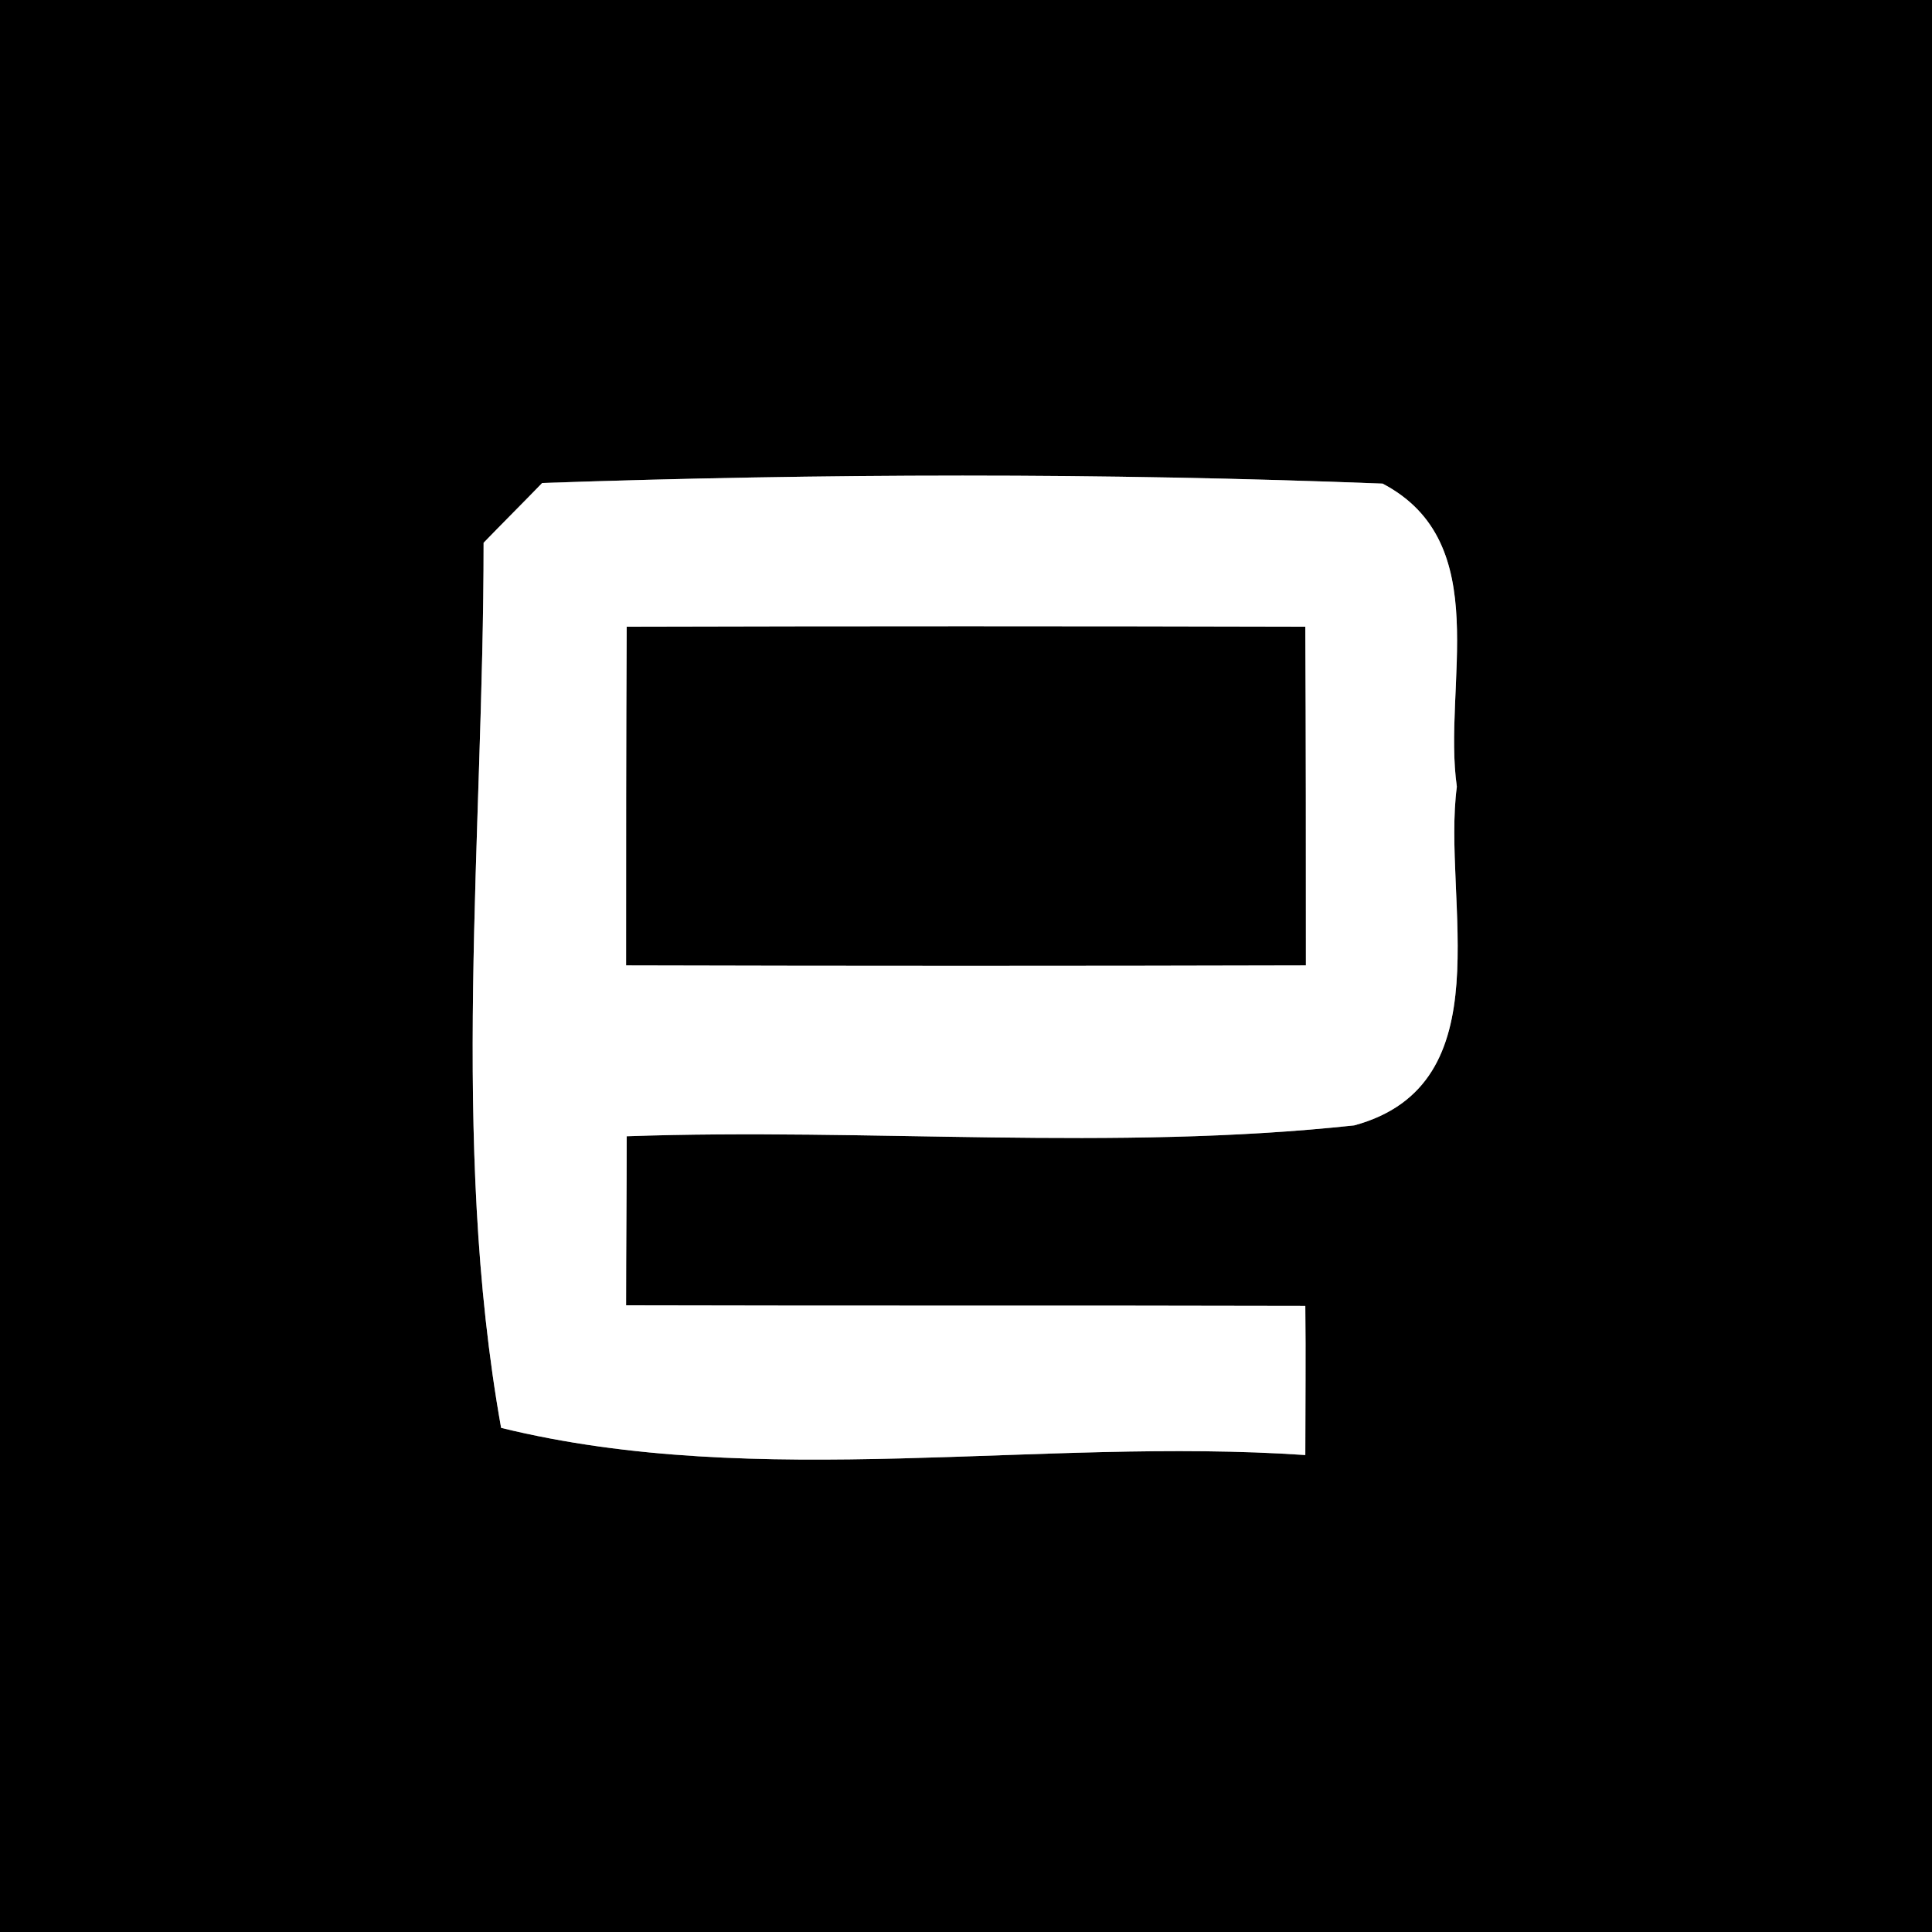 <?xml version="1.0" encoding="UTF-8" ?>
<!DOCTYPE svg PUBLIC "-//W3C//DTD SVG 1.1//EN" "http://www.w3.org/Graphics/SVG/1.1/DTD/svg11.dtd">
<svg width="32pt" height="32pt" viewBox="0 0 32 32" version="1.1" xmlns="http://www.w3.org/2000/svg">
<rect x="0" y="0" width="32" height="32" fill="#808080" stroke="none"/>
<g id="#000000ff">
<path fill="#000000" opacity="1.00" d=" M 0.00 0.00 L 32.00 0.00 L 32.00 32.00 L 0.00 32.00 L 0.00 0.00 M 8.01 8.99 C 8.01 13.85 7.45 18.89 8.30 23.65 C 12.58 24.70 17.21 23.80 21.62 24.10 C 21.62 23.28 21.63 22.45 21.62 21.63 C 17.87 21.62 14.12 21.63 10.37 21.62 C 10.37 20.69 10.38 19.75 10.38 18.82 C 14.39 18.68 18.44 19.07 22.43 18.64 C 24.93 17.96 23.88 14.91 24.13 13.03 C 23.89 11.35 24.77 8.99 22.90 8.01 C 18.27 7.83 13.62 7.84 8.98 8.00 C 8.74 8.25 8.25 8.74 8.01 8.99 Z" />
<path fill="#000000" opacity="1.00" d=" M 10.38 10.38 C 14.13 10.37 17.87 10.37 21.62 10.38 C 21.63 12.25 21.63 14.12 21.63 15.99 C 17.88 16.00 14.12 16.00 10.37 15.99 C 10.37 14.12 10.37 12.25 10.38 10.38 Z" />
</g>
<g id="#ffffffff">
<path fill="#ffffff" opacity="1.00" d=" M 8.01 8.99 C 8.25 8.74 8.74 8.25 8.98 8.00 C 13.62 7.84 18.27 7.83 22.90 8.01 C 24.77 8.99 23.89 11.35 24.13 13.03 C 23.88 14.91 24.93 17.96 22.43 18.64 C 18.44 19.07 14.39 18.68 10.38 18.82 C 10.38 19.75 10.37 20.69 10.37 21.62 C 14.12 21.63 17.87 21.62 21.62 21.63 C 21.63 22.45 21.62 23.28 21.62 24.10 C 17.21 23.80 12.58 24.70 8.30 23.65 C 7.45 18.89 8.01 13.85 8.01 8.99 M 10.38 10.38 C 10.37 12.25 10.37 14.12 10.37 15.99 C 14.12 16.00 17.88 16.00 21.63 15.99 C 21.63 14.12 21.63 12.25 21.62 10.38 C 17.87 10.37 14.13 10.37 10.38 10.38 Z" />
</g>
</svg>
